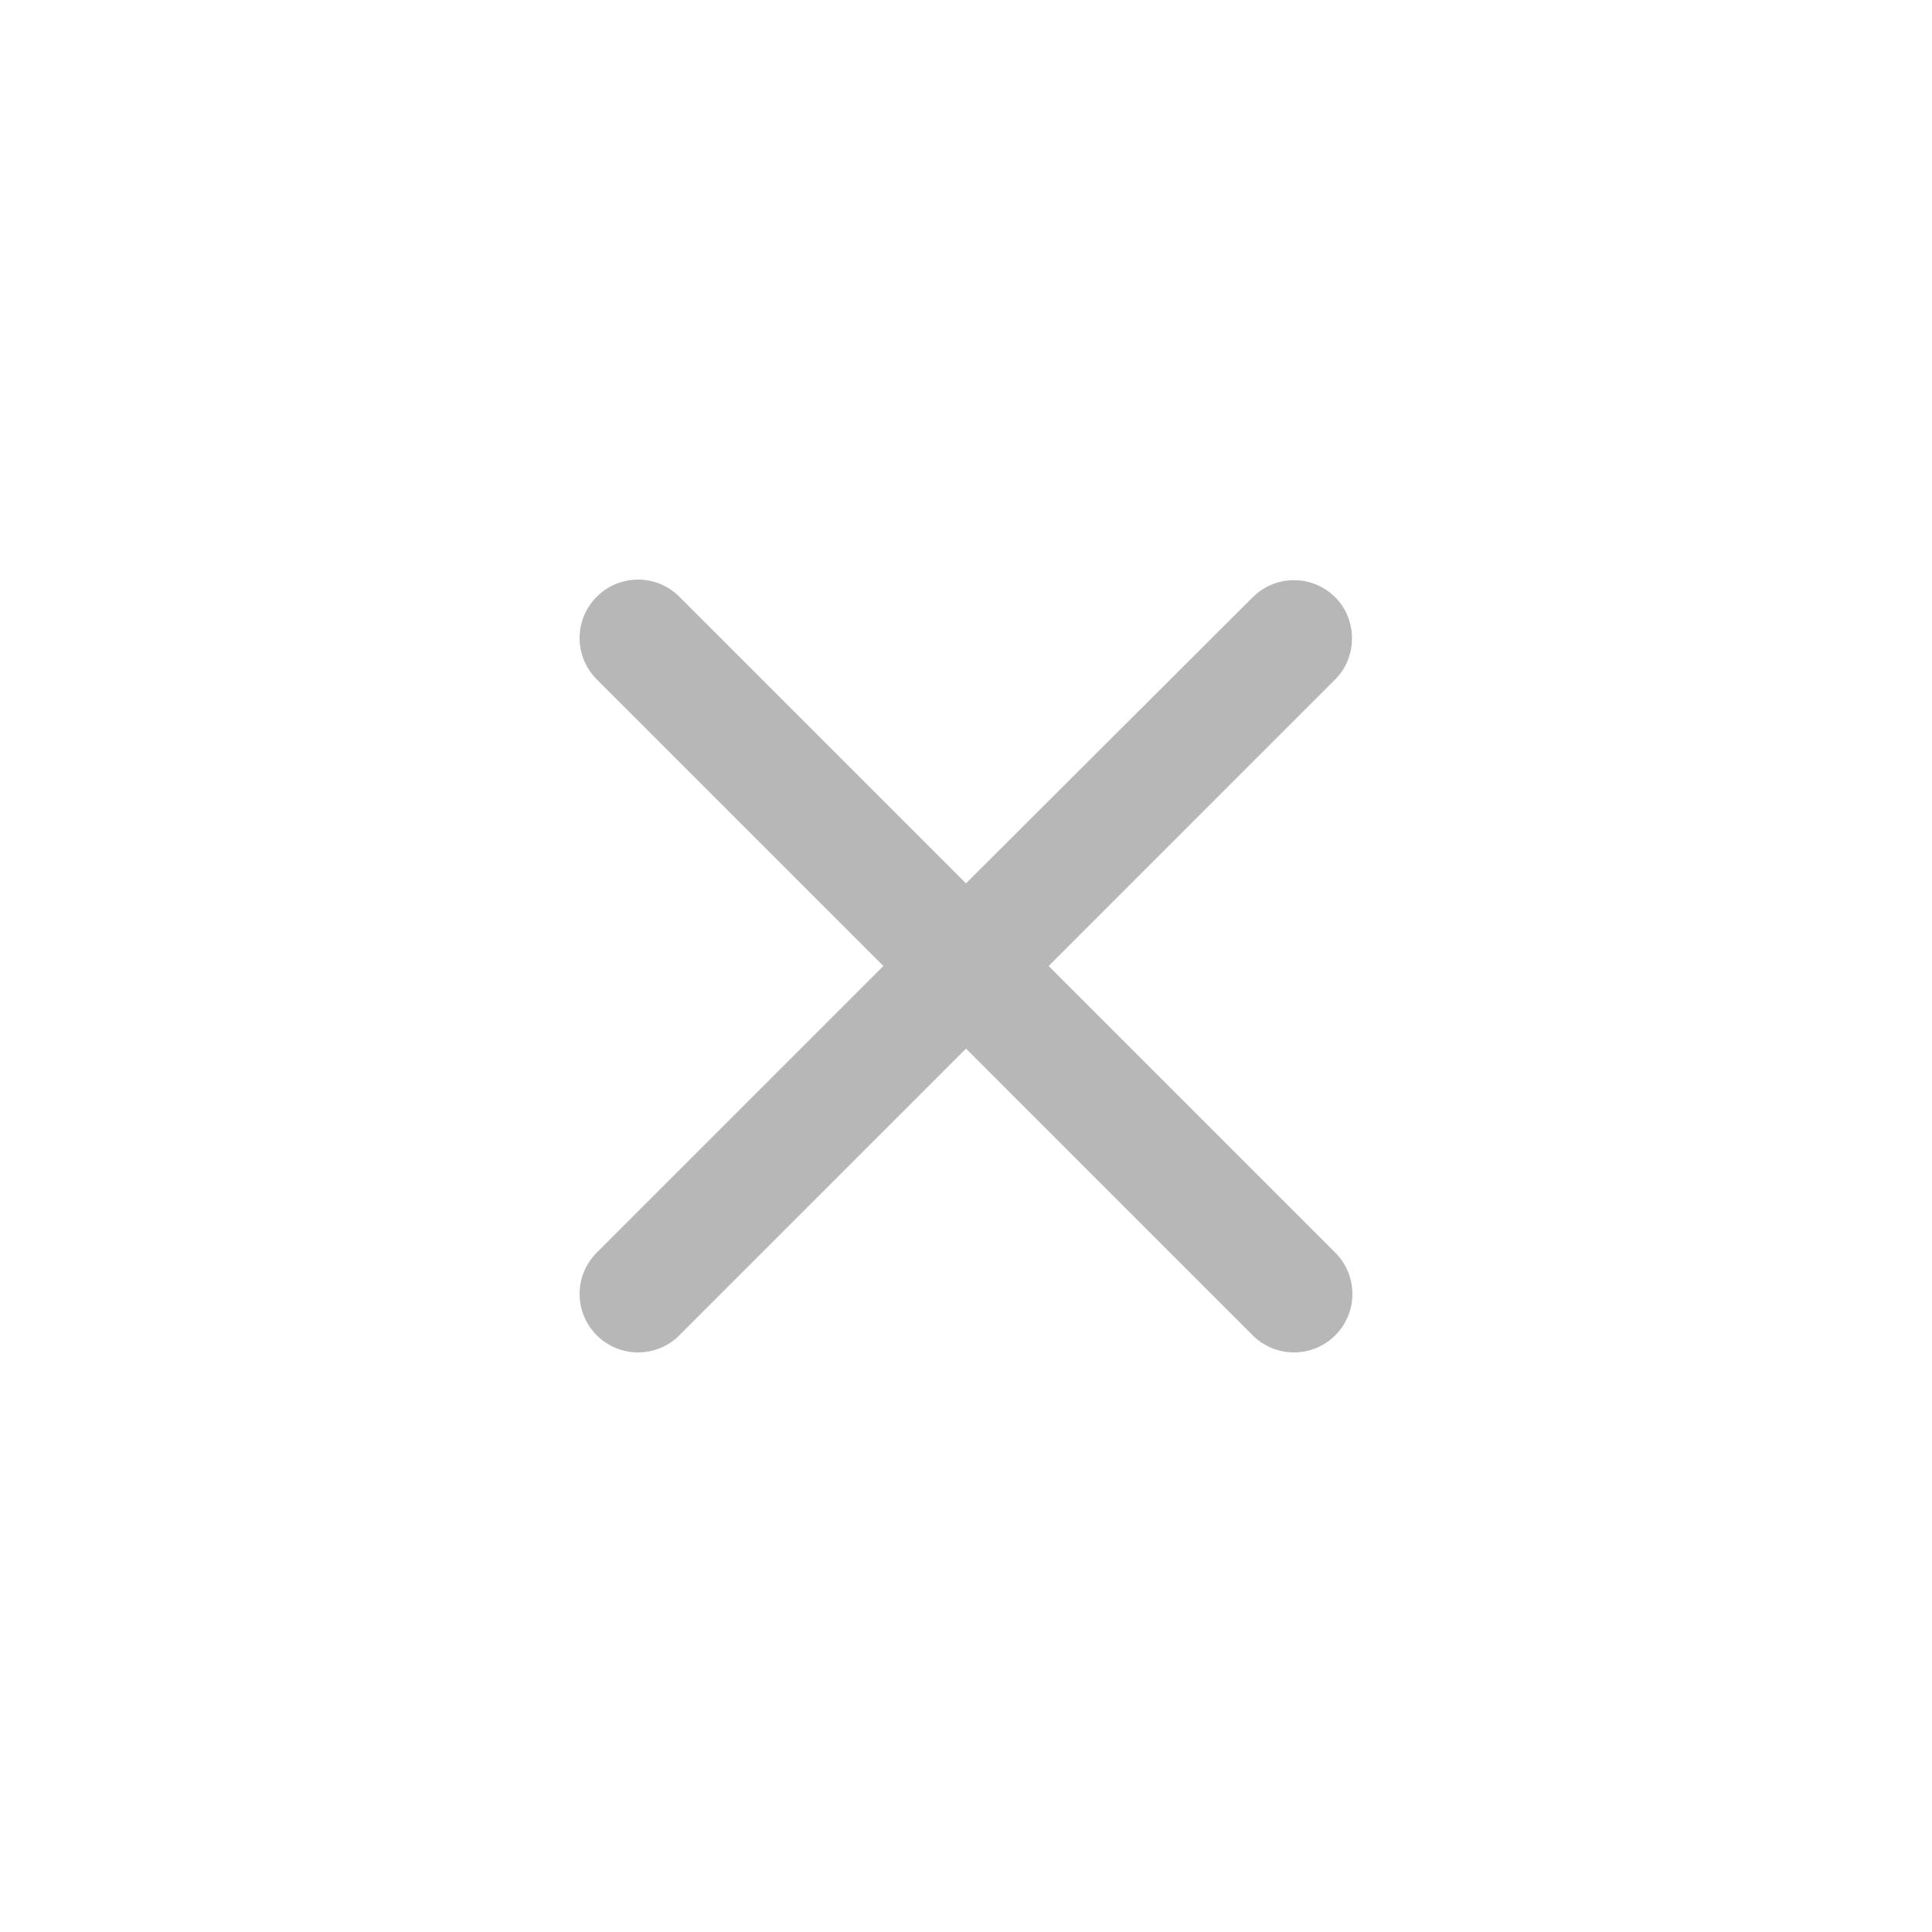 <svg width="30" height="30" viewBox="0 0 30 30" fill="none" xmlns="http://www.w3.org/2000/svg">
<path d="M20.734 9.275C20.65 9.191 20.55 9.124 20.44 9.078C20.33 9.032 20.212 9.009 20.093 9.009C19.973 9.009 19.855 9.032 19.745 9.078C19.635 9.124 19.535 9.191 19.451 9.275L15 13.717L10.549 9.266C10.465 9.182 10.365 9.115 10.255 9.069C10.145 9.023 10.027 9 9.907 9C9.788 9 9.67 9.023 9.56 9.069C9.45 9.115 9.35 9.182 9.266 9.266C9.182 9.35 9.115 9.45 9.069 9.56C9.023 9.67 9 9.788 9 9.907C9 10.027 9.023 10.145 9.069 10.255C9.115 10.365 9.182 10.465 9.266 10.549L13.717 15L9.266 19.451C9.182 19.535 9.115 19.635 9.069 19.745C9.023 19.855 9 19.973 9 20.093C9 20.212 9.023 20.33 9.069 20.44C9.115 20.55 9.182 20.65 9.266 20.734C9.35 20.819 9.45 20.885 9.56 20.931C9.67 20.977 9.788 21 9.907 21C10.027 21 10.145 20.977 10.255 20.931C10.365 20.885 10.465 20.819 10.549 20.734L15 16.283L19.451 20.734C19.535 20.819 19.635 20.885 19.745 20.931C19.855 20.977 19.973 21 20.093 21C20.212 21 20.33 20.977 20.44 20.931C20.55 20.885 20.65 20.819 20.734 20.734C20.819 20.65 20.885 20.55 20.931 20.44C20.977 20.33 21 20.212 21 20.093C21 19.973 20.977 19.855 20.931 19.745C20.885 19.635 20.819 19.535 20.734 19.451L16.283 15L20.734 10.549C21.08 10.203 21.08 9.621 20.734 9.275Z" fill="#B7B7B7"/>
</svg>
